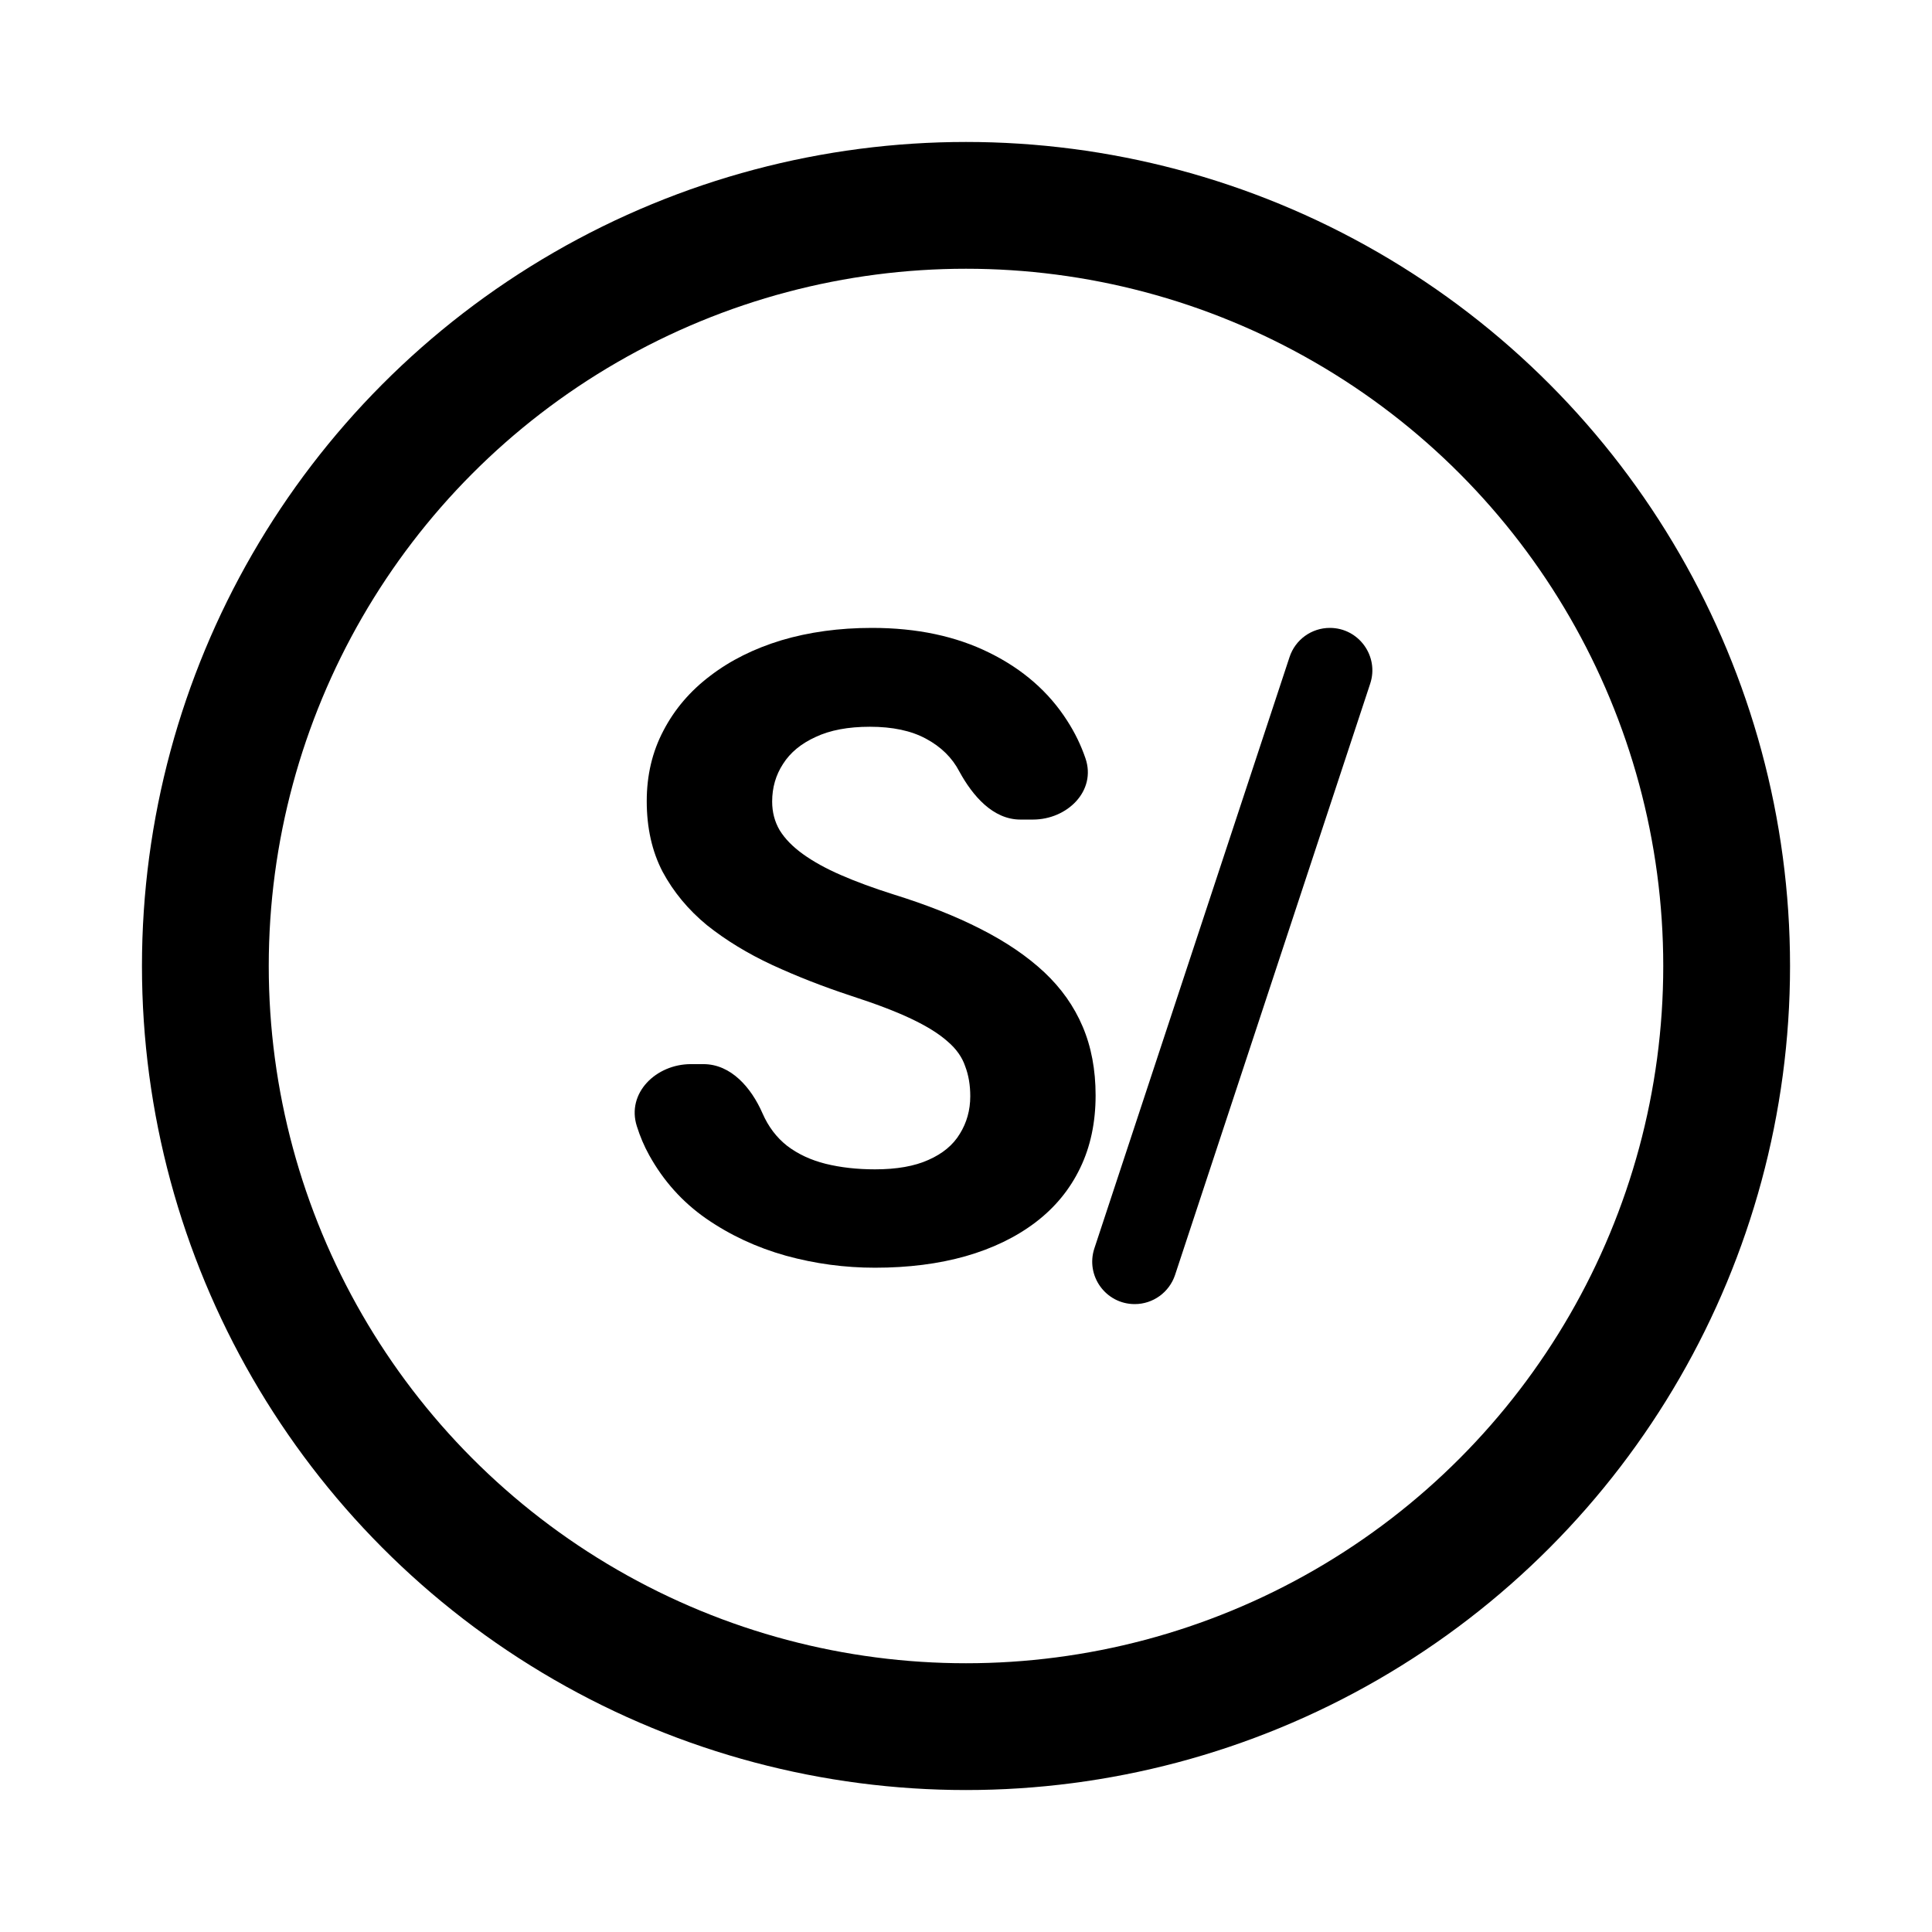 <svg width="24" height="24" viewBox="0 0 24 24" fill="none" xmlns="http://www.w3.org/2000/svg">
<circle cx="12" cy="12" r="9.449" stroke="currentColor" stroke-width="1.575"/>
<path d="M12.053 13.618C12.053 13.48 12.032 13.356 11.99 13.246C11.952 13.133 11.88 13.03 11.772 12.938C11.665 12.842 11.514 12.748 11.32 12.656C11.127 12.564 10.876 12.469 10.568 12.369C10.225 12.256 9.9 12.129 9.592 11.987C9.287 11.845 9.017 11.68 8.782 11.493C8.55 11.302 8.366 11.08 8.231 10.829C8.1 10.577 8.034 10.285 8.034 9.952C8.034 9.63 8.103 9.338 8.242 9.075C8.38 8.81 8.574 8.583 8.823 8.395C9.072 8.204 9.367 8.057 9.706 7.954C10.048 7.852 10.424 7.8 10.832 7.8C11.39 7.8 11.876 7.903 12.291 8.109C12.707 8.314 13.029 8.596 13.257 8.953C13.352 9.1 13.428 9.256 13.484 9.42C13.622 9.824 13.259 10.181 12.831 10.181H12.676C12.334 10.181 12.082 9.885 11.918 9.585C11.828 9.412 11.689 9.276 11.502 9.176C11.319 9.077 11.087 9.028 10.806 9.028C10.537 9.028 10.312 9.07 10.132 9.155C9.952 9.237 9.817 9.348 9.727 9.49C9.637 9.628 9.592 9.784 9.592 9.957C9.592 10.088 9.623 10.207 9.685 10.313C9.751 10.42 9.848 10.519 9.976 10.611C10.104 10.703 10.261 10.79 10.448 10.871C10.635 10.953 10.851 11.032 11.097 11.11C11.509 11.238 11.871 11.381 12.182 11.54C12.497 11.7 12.76 11.879 12.972 12.077C13.183 12.275 13.342 12.5 13.449 12.752C13.556 13.003 13.61 13.288 13.61 13.607C13.61 13.944 13.546 14.245 13.418 14.51C13.29 14.776 13.105 15.001 12.863 15.185C12.62 15.369 12.331 15.509 11.995 15.605C11.66 15.7 11.284 15.748 10.869 15.748C10.495 15.748 10.126 15.699 9.763 15.599C9.399 15.497 9.069 15.343 8.771 15.137C8.477 14.932 8.242 14.67 8.065 14.351C8.002 14.238 7.951 14.117 7.911 13.99C7.78 13.578 8.15 13.219 8.582 13.219H8.738C9.083 13.219 9.334 13.514 9.472 13.83C9.545 13.997 9.647 14.131 9.778 14.234C9.913 14.337 10.073 14.411 10.256 14.457C10.443 14.503 10.647 14.526 10.869 14.526C11.139 14.526 11.36 14.487 11.533 14.409C11.71 14.331 11.84 14.223 11.923 14.085C12.009 13.947 12.053 13.791 12.053 13.618Z" fill="currentColor"/>
<path d="M16.52 7.8C16.879 7.8 17.134 8.152 17.021 8.493L14.597 15.838C14.525 16.054 14.323 16.2 14.096 16.2C13.736 16.2 13.482 15.848 13.595 15.507L16.019 8.163C16.09 7.946 16.292 7.8 16.52 7.8Z" fill="currentColor"/>
</svg>
